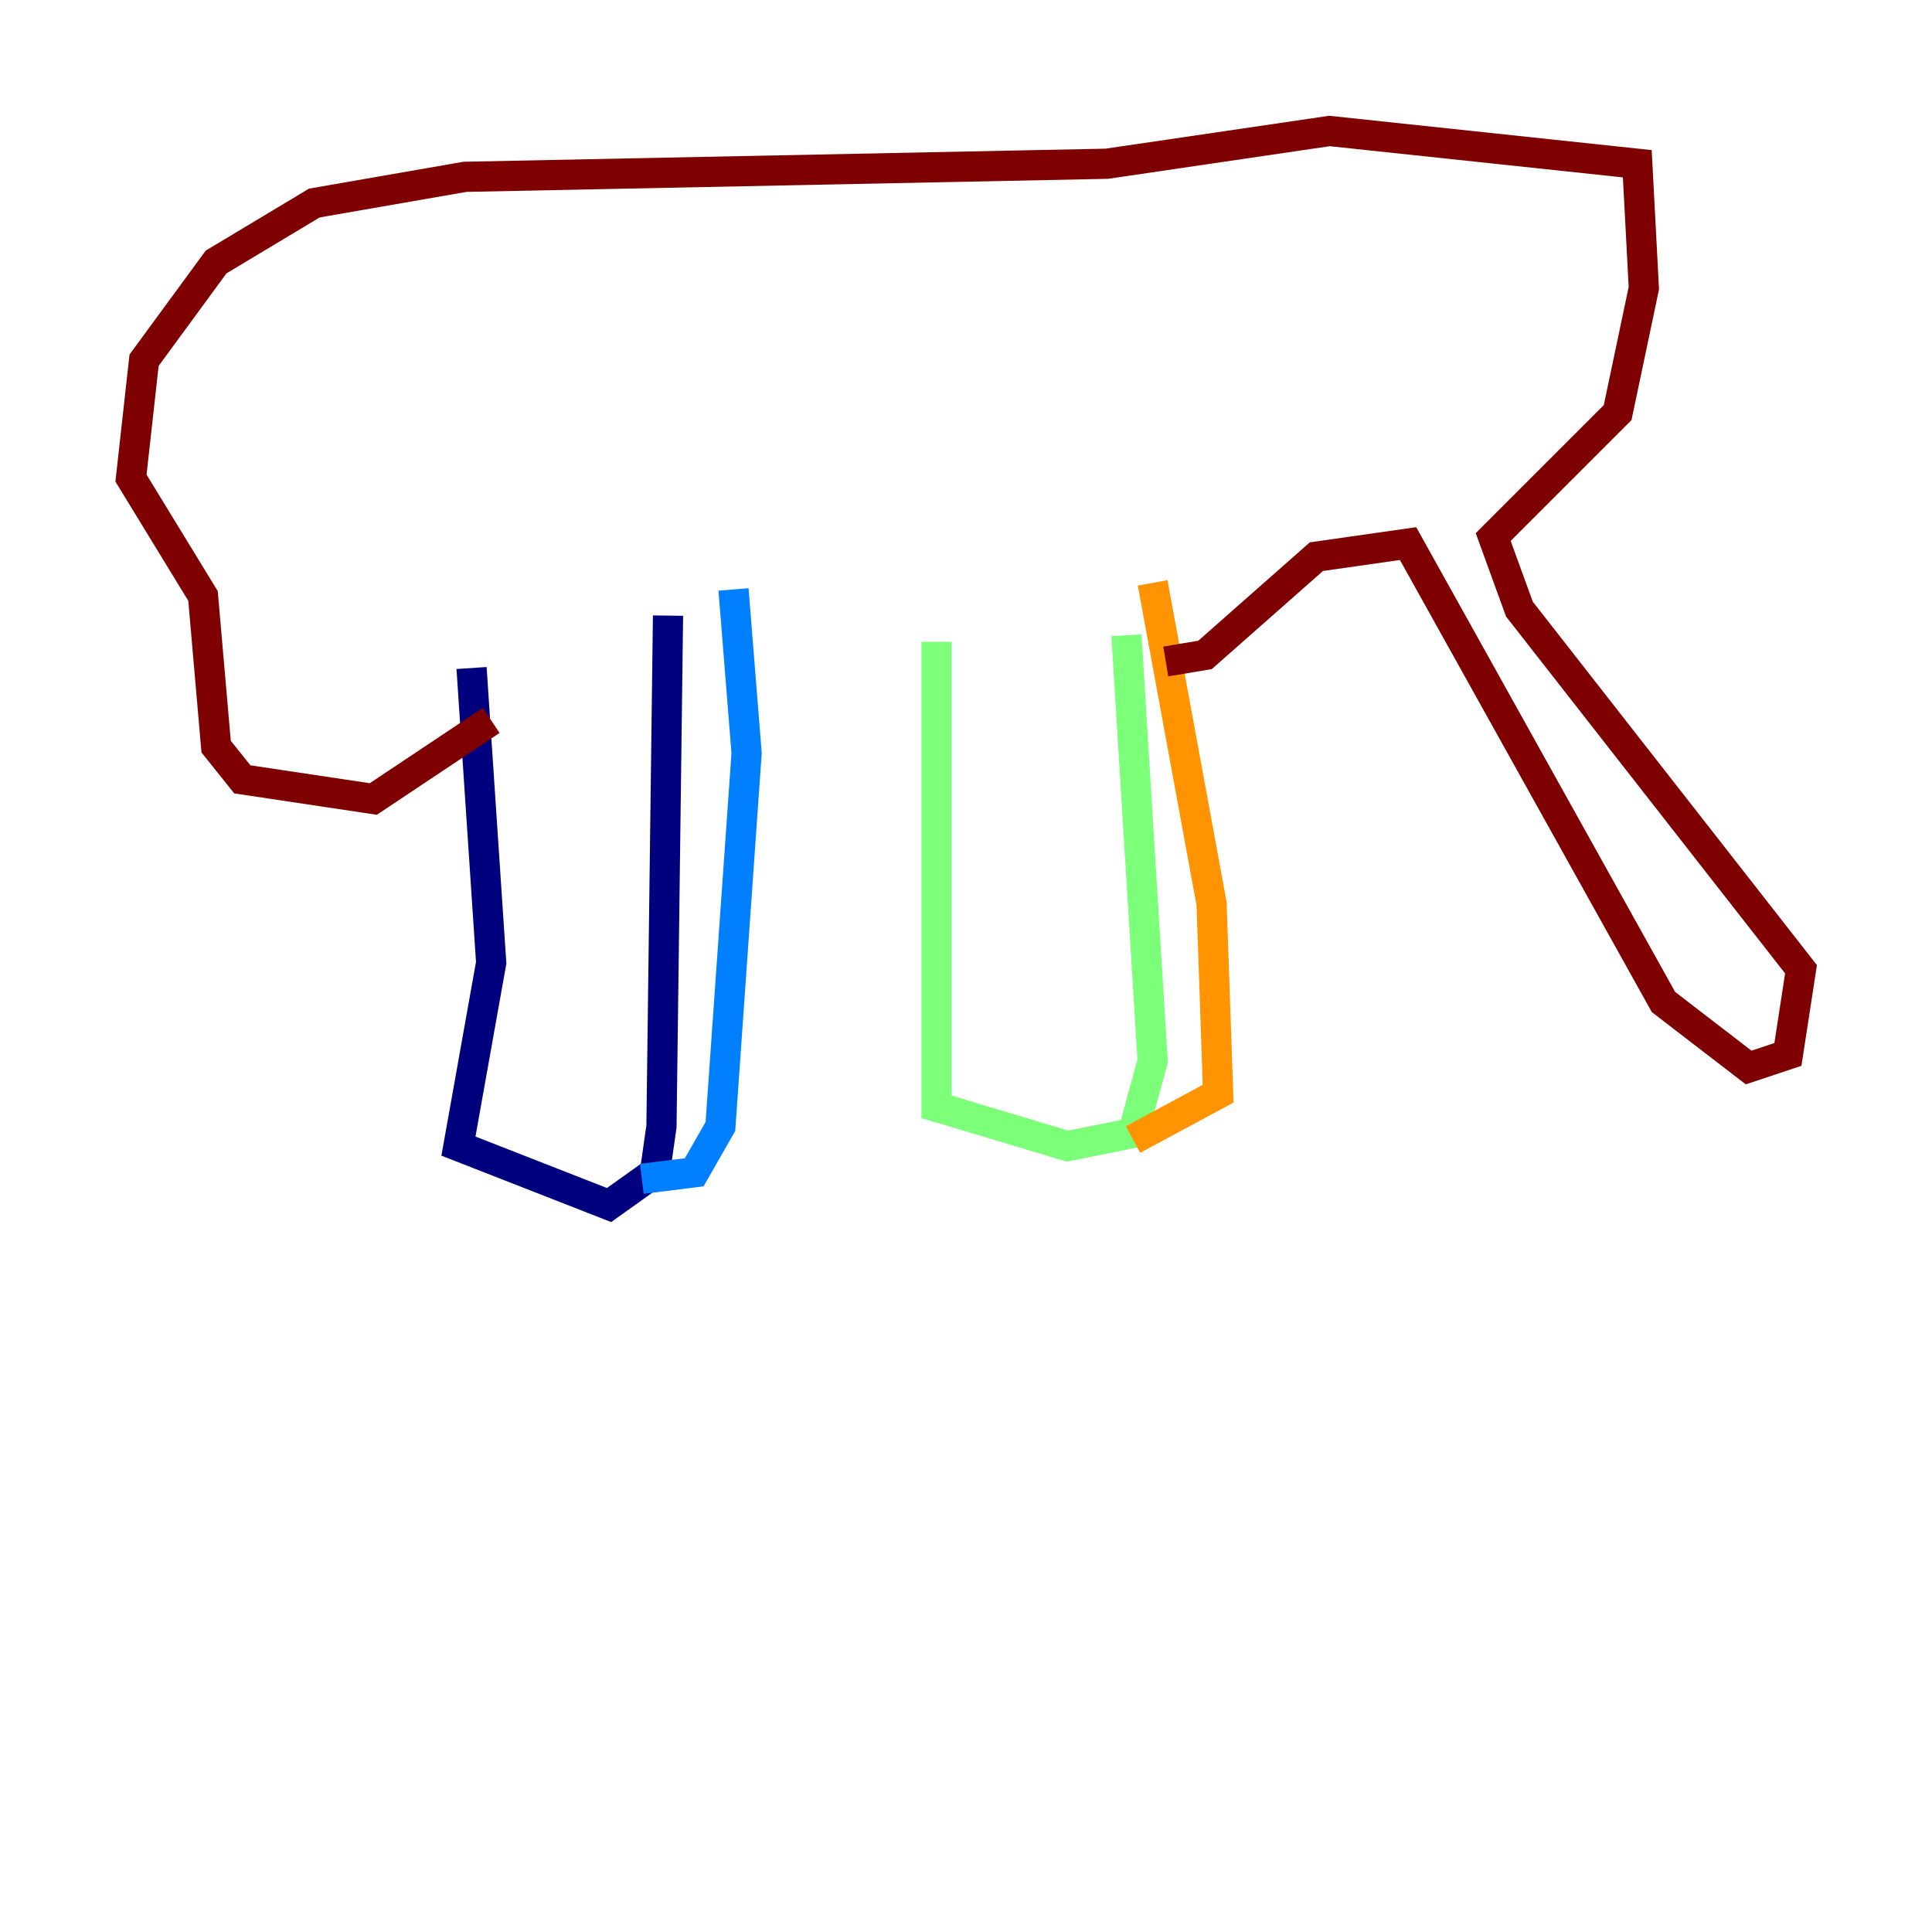 <?xml version="1.0" encoding="utf-8" ?>
<svg baseProfile="tiny" height="128" version="1.2" viewBox="0,0,128,128" width="128" xmlns="http://www.w3.org/2000/svg" xmlns:ev="http://www.w3.org/2001/xml-events" xmlns:xlink="http://www.w3.org/1999/xlink"><defs /><polyline fill="none" points="31.241,44.258 32.542,63.783 30.373,75.932 40.352,79.837 43.39,77.668 43.824,74.63 44.258,40.786" stroke="#00007f" stroke-width="2" /><polyline fill="none" points="42.522,78.102 45.993,77.668 47.729,74.63 49.464,49.898 48.597,39.051" stroke="#0080ff" stroke-width="2" /><polyline fill="none" points="62.047,42.522 62.047,73.329 70.725,75.932 75.064,75.064 76.366,70.291 74.63,42.088" stroke="#7cff79" stroke-width="2" /><polyline fill="none" points="75.064,75.498 80.705,72.461 80.271,59.878 76.366,38.617" stroke="#ff9400" stroke-width="2" /><polyline fill="none" points="77.234,43.824 79.837,43.39 87.214,36.881 93.288,36.014 110.21,66.386 115.851,70.725 118.454,69.858 119.322,64.217 100.664,40.352 98.929,35.58 107.173,27.336 108.909,19.091 108.475,10.848 88.081,8.678 73.329,10.848 30.807,11.715 20.827,13.451 14.319,17.356 9.546,23.864 8.678,31.675 13.451,39.485 14.319,49.464 16.054,51.634 24.732,52.936 32.542,47.729" stroke="#7f0000" stroke-width="2" /></svg>